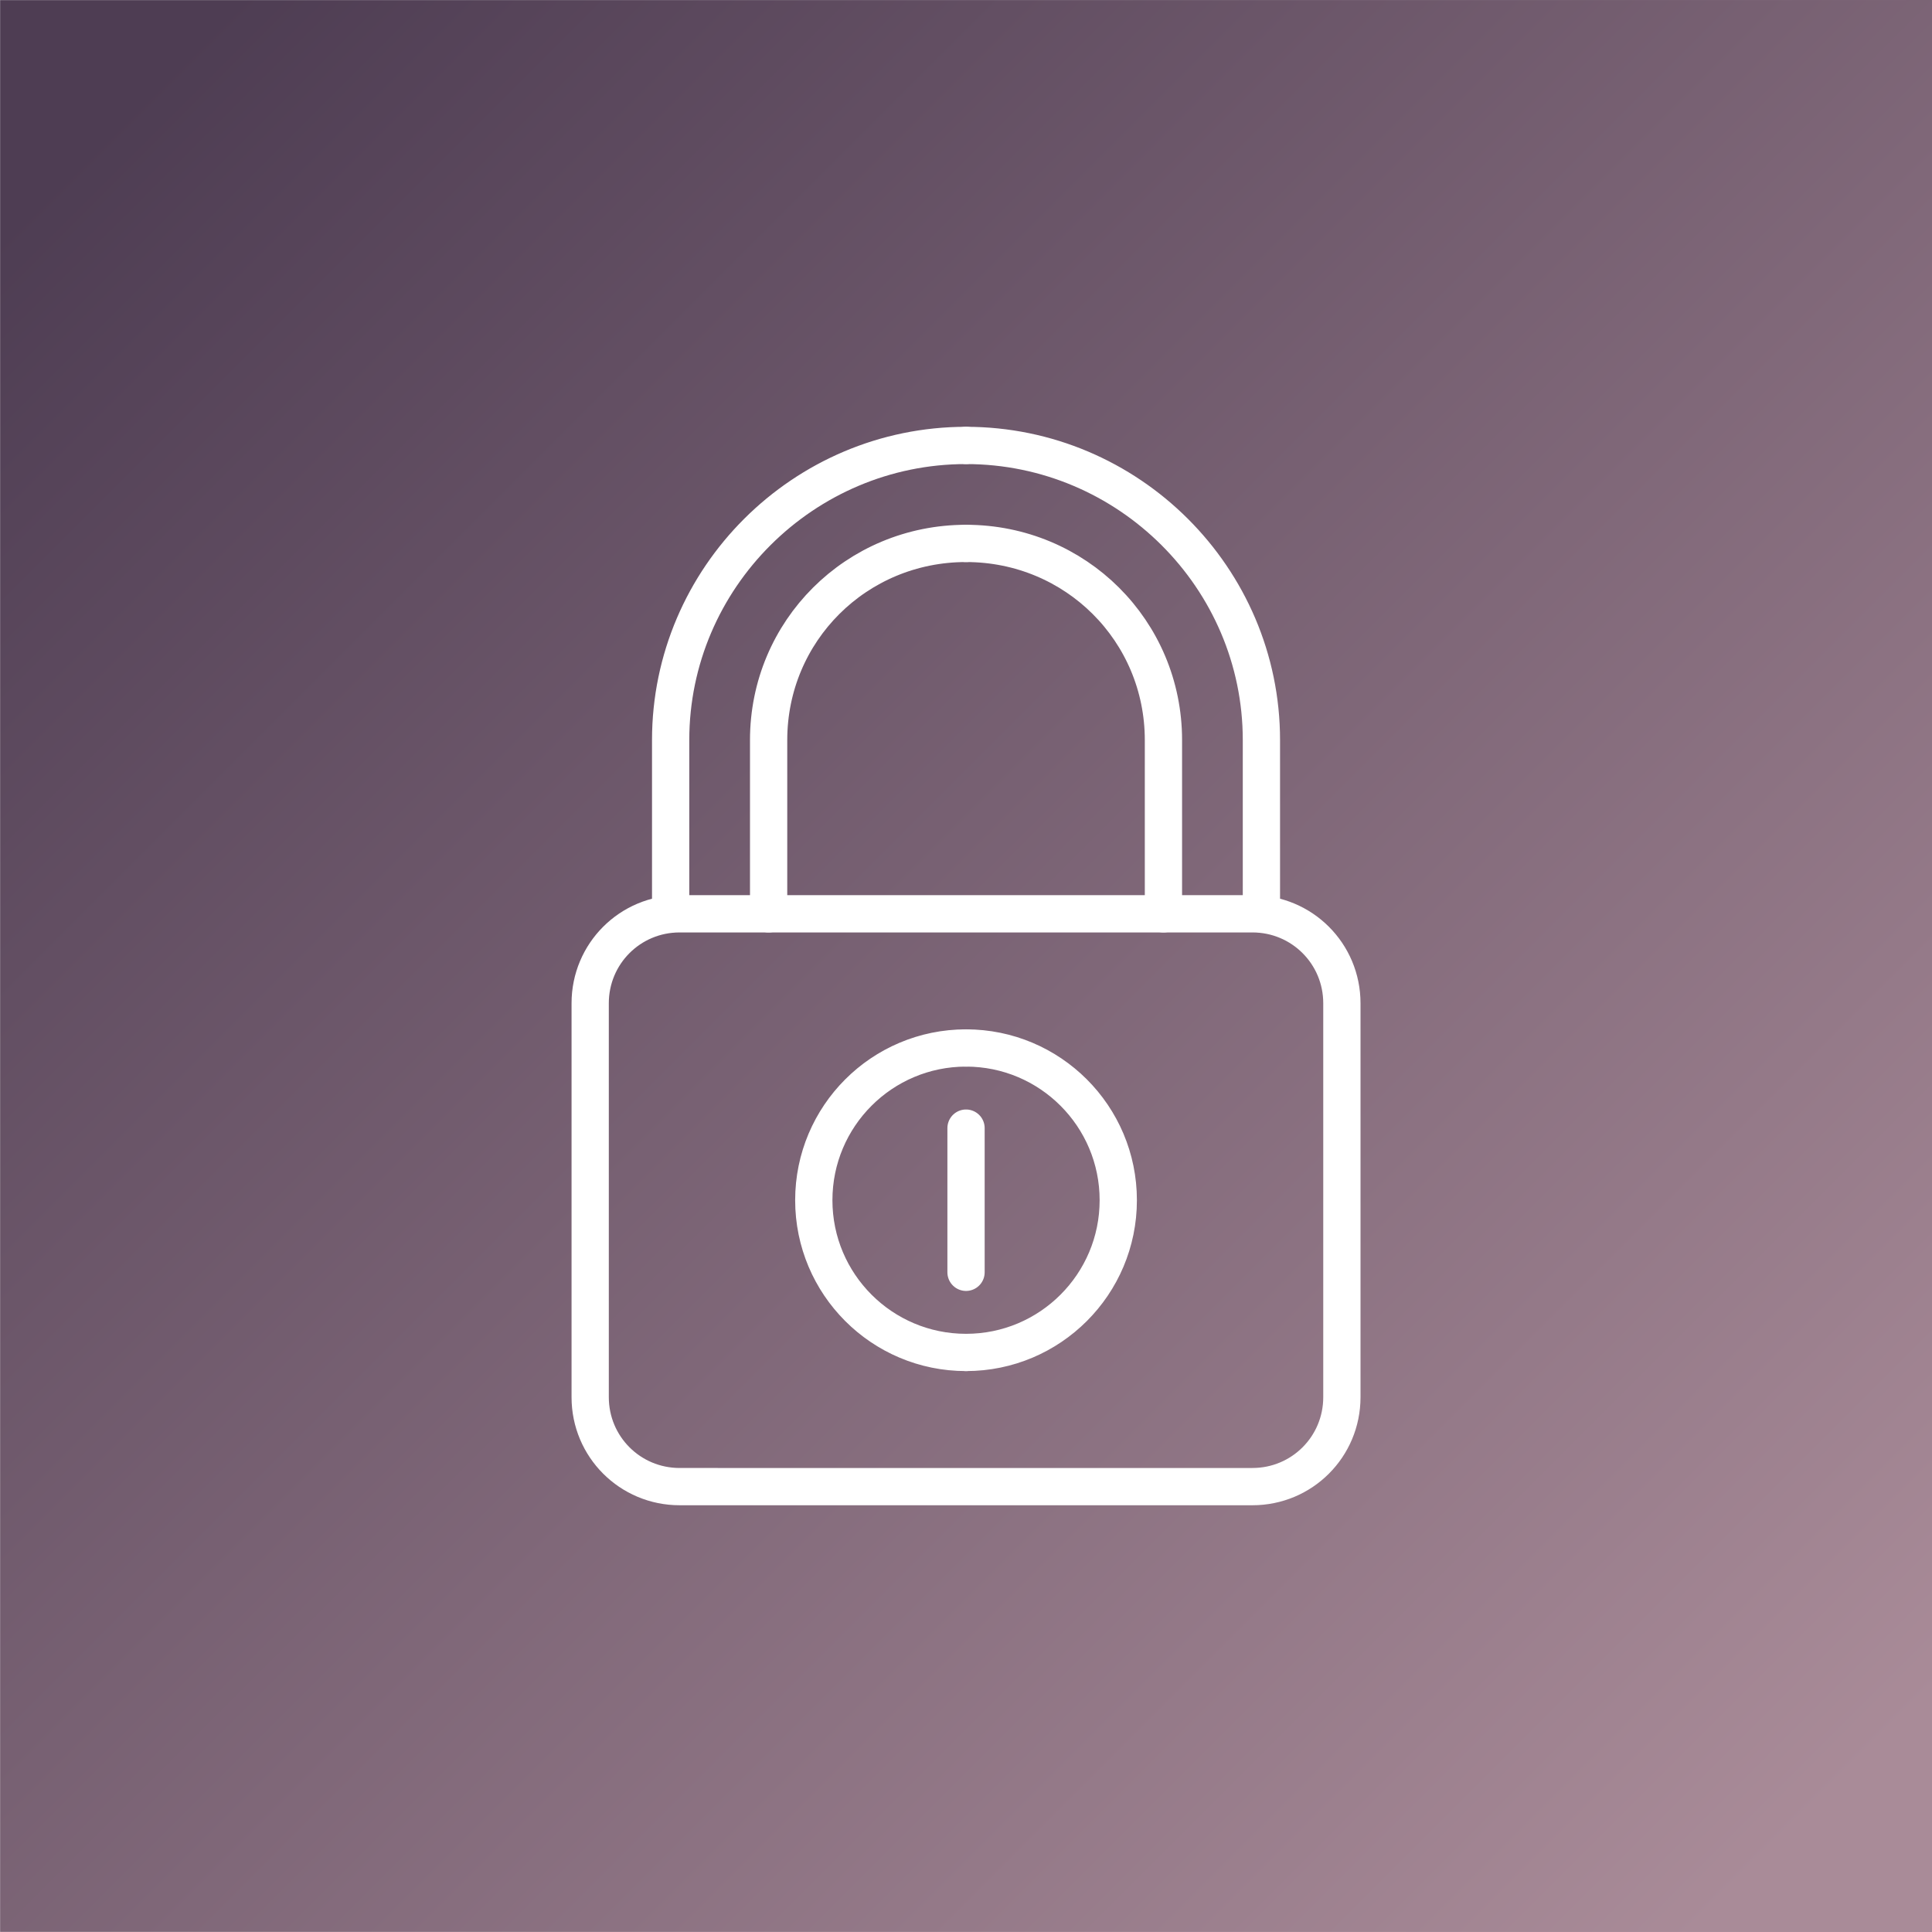 <?xml version="1.0" encoding="UTF-8" standalone="no"?>
<svg xmlns:osb="http://www.openswatchbook.org/uri/2009/osb" xmlns:dc="http://purl.org/dc/elements/1.1/"
  xmlns:cc="http://creativecommons.org/ns#" xmlns:rdf="http://www.w3.org/1999/02/22-rdf-syntax-ns#"
  xmlns:svg="http://www.w3.org/2000/svg" xmlns="http://www.w3.org/2000/svg" xmlns:xlink="http://www.w3.org/1999/xlink"
  xmlns:sodipodi="http://sodipodi.sourceforge.net/DTD/sodipodi-0.dtd"
  xmlns:inkscape="http://www.inkscape.org/namespaces/inkscape" width="91.44mm" height="91.44mm" clip-rule="evenodd"
  fill-rule="evenodd" image-rendering="optimizeQuality" shape-rendering="geometricPrecision"
  text-rendering="geometricPrecision" version="1.1" viewBox="0 0 9144 9144" id="svg19" sodipodi:docname="castle_02.svg"
  inkscape:version="1.0 (4035a4fb49, 2020-05-01)">
  <rect x="0" y="0" width="9144" height="9144" fill="#808080" stroke="none"/>
  <sodipodi:namedview inkscape:document-rotation="0" pagecolor="#ffffff" bordercolor="#666666" borderopacity="1"
    objecttolerance="10" gridtolerance="10" guidetolerance="10" inkscape:pageopacity="0" inkscape:pageshadow="2"
    inkscape:window-width="1366" inkscape:window-height="706" id="namedview21" showgrid="false"
    inkscape:zoom="1.4363812" inkscape:cx="172.8" inkscape:cy="172.8" inkscape:window-x="-8" inkscape:window-y="-8"
    inkscape:window-maximized="1" inkscape:current-layer="svg19" />
  <defs id="defs9">
    <linearGradient inkscape:collect="always" id="linearGradient888">
      <stop style="stop-color:#ffffff;stop-opacity:1;" offset="0" id="stop884" />
      <stop style="stop-color:#ffffff;stop-opacity:0;" offset="1" id="stop886" />
    </linearGradient>
    <linearGradient id="linearGradient876" osb:paint="gradient">
      <stop style="stop-color:#000000;stop-opacity:1;" offset="0" id="stop872" />
      <stop style="stop-color:#000000;stop-opacity:0;" offset="1" id="stop874" />
    </linearGradient>
    <style type="text/css" id="style2">
      .str0 {
        stroke: white;
        stroke-width: 176.38;
        stroke-linecap: round;
        stroke-linejoin: round
      }

      .fil1 {
        fill: none
      }

      .fil0 {
        fill: url(#a)
      }
    </style>
    <linearGradient id="a" x1="8595.4" x2="548.64" y1="8595.4" y2="548.63" gradientUnits="userSpaceOnUse">
      <stop stop-color="#a98b98" offset="0" id="stop4" />
      <stop stop-color="#4e3d53" offset="1" id="stop6" />
    </linearGradient>
    <linearGradient inkscape:collect="always" xlink:href="#linearGradient888" id="linearGradient890" x1="0" y1="4572"
      x2="9144" y2="4572" gradientUnits="userSpaceOnUse" />
  </defs>
  <polygon class="fil0" points="0 0 9144 0 9144 9144 0 9144" id="polygon11" style="stroke:url(#linearGradient890)" />
  <g id="g870" transform="matrix(0.832,0,0,0.832,957.027,1400.968)"
    style="fill:none;fill-opacity:1;stroke:#ffffff;stroke-width:211.993;stroke-miterlimit:4;stroke-dasharray:none;stroke-opacity:1">
    <path id="path4171"
      d="m 4345.091,1407.409 c 623.955,0 1122.978,498.055 1122.978,1118.828 v 988.202 m 557.339,0 v -988.202 c 0,-922.875 -756.045,-1676.167 -1680.318,-1676.167"
      style="color:#000000;font-style:normal;font-variant:normal;font-weight:normal;font-stretch:normal;font-size:medium;line-height:normal;font-family:sans-serif;text-indent:0;text-align:start;text-decoration:none;text-decoration-line:none;text-decoration-style:solid;text-decoration-color:#000000;letter-spacing:normal;word-spacing:normal;text-transform:none;writing-mode:lr-tb;direction:ltr;baseline-shift:baseline;text-anchor:start;white-space:normal;clip-rule:nonzero;display:inline;overflow:visible;visibility:visible;isolation:auto;mix-blend-mode:normal;color-interpolation:sRGB;color-interpolation-filters:linearRGB;solid-color:#000000;solid-opacity:1;fill:none;fill-opacity:1;fill-rule:evenodd;stroke:#ffffff;stroke-width:211.993;stroke-linecap:round;stroke-linejoin:round;stroke-miterlimit:4;stroke-dasharray:none;stroke-dashoffset:0;stroke-opacity:1;color-rendering:auto;image-rendering:auto;shape-rendering:auto;text-rendering:auto;enable-background:accumulate"
      sodipodi:nodetypes="csccsc" />
    <path id="rect4169"
      d="m 6483.135,5520.178 v 463.826 280.111 c 0,281.875 -226.925,508.8 -508.8,508.8 H 2715.847 c -281.875,0 -508.8,-226.925 -508.8,-508.8 V 4023.229 c 0,-281.875 226.925,-508.8 508.8,-508.8 h 3258.487 c 281.875,0 508.8,226.925 508.8,508.8 v 96.395 1400.553"
      style="color:#000000;clip-rule:nonzero;display:inline;overflow:visible;visibility:visible;isolation:auto;mix-blend-mode:normal;color-interpolation:sRGB;color-interpolation-filters:linearRGB;solid-color:#000000;solid-opacity:1;fill:none;fill-opacity:1;fill-rule:evenodd;stroke:#ffffff;stroke-width:211.993;stroke-linecap:round;stroke-linejoin:round;stroke-miterlimit:4;stroke-dasharray:none;stroke-dashoffset:0;stroke-opacity:1;color-rendering:auto;image-rendering:auto;shape-rendering:auto;text-rendering:auto;enable-background:accumulate"
      sodipodi:nodetypes="ccsssssssscc" />
    <path id="path4180"
      d="m 4345.091,4277.63 c 119.576,0 233.491,24.234 337.103,68.058 103.612,43.824 196.92,107.239 275.282,185.6 78.362,78.362 141.776,171.67 185.6,275.282 43.824,103.612 68.058,217.528 68.058,337.103 0,119.576 -24.234,233.491 -68.058,337.103 -43.824,103.612 -107.239,196.921 -185.6,275.282 -78.362,78.362 -171.67,141.776 -275.282,185.6 -103.612,43.824 -217.527,68.058 -337.103,68.058"
      style="color:#000000;clip-rule:nonzero;display:inline;overflow:visible;visibility:visible;isolation:auto;mix-blend-mode:normal;color-interpolation:sRGB;color-interpolation-filters:linearRGB;solid-color:#000000;solid-opacity:1;fill:none;fill-opacity:1;fill-rule:evenodd;stroke:#ffffff;stroke-width:211.993;stroke-linecap:round;stroke-linejoin:round;stroke-miterlimit:4;stroke-dasharray:none;stroke-dashoffset:0;stroke-opacity:1;color-rendering:auto;image-rendering:auto;shape-rendering:auto;text-rendering:auto;enable-background:accumulate"
      sodipodi:nodetypes="csssssssc" />
    <path id="path4188" d="m 4345.091,4733.588 v 820.168"
      style="color:#000000;clip-rule:nonzero;display:inline;overflow:visible;visibility:visible;isolation:auto;mix-blend-mode:normal;color-interpolation:sRGB;color-interpolation-filters:linearRGB;solid-color:#000000;solid-opacity:1;fill:none;fill-opacity:1;fill-rule:evenodd;stroke:#ffffff;stroke-width:211.993;stroke-linecap:round;stroke-linejoin:round;stroke-miterlimit:4;stroke-dasharray:none;stroke-dashoffset:0;stroke-opacity:1;color-rendering:auto;image-rendering:auto;shape-rendering:auto;text-rendering:auto;enable-background:accumulate" />
    <path sodipodi:nodetypes="csccsc"
      style="color:#000000;font-style:normal;font-variant:normal;font-weight:normal;font-stretch:normal;font-size:medium;line-height:normal;font-family:sans-serif;text-indent:0;text-align:start;text-decoration:none;text-decoration-line:none;text-decoration-style:solid;text-decoration-color:#000000;letter-spacing:normal;word-spacing:normal;text-transform:none;writing-mode:lr-tb;direction:ltr;baseline-shift:baseline;text-anchor:start;white-space:normal;clip-rule:nonzero;display:inline;overflow:visible;visibility:visible;isolation:auto;mix-blend-mode:normal;color-interpolation:sRGB;color-interpolation-filters:linearRGB;solid-color:#000000;solid-opacity:1;fill:none;fill-opacity:1;fill-rule:evenodd;stroke:#ffffff;stroke-width:211.993;stroke-linecap:round;stroke-linejoin:round;stroke-miterlimit:4;stroke-dasharray:none;stroke-dashoffset:0;stroke-opacity:1;color-rendering:auto;image-rendering:auto;shape-rendering:auto;text-rendering:auto;enable-background:accumulate"
      d="m 4345.091,1407.409 c -623.955,0 -1122.978,498.055 -1122.978,1118.828 v 988.202 m -557.339,0 v -988.202 c 0,-922.875 756.045,-1676.167 1680.318,-1676.167"
      id="path4171-1" />
    <path sodipodi:nodetypes="csssssssc"
      style="color:#000000;clip-rule:nonzero;display:inline;overflow:visible;visibility:visible;isolation:auto;mix-blend-mode:normal;color-interpolation:sRGB;color-interpolation-filters:linearRGB;solid-color:#000000;solid-opacity:1;fill:none;fill-opacity:1;fill-rule:evenodd;stroke:#ffffff;stroke-width:211.993;stroke-linecap:round;stroke-linejoin:round;stroke-miterlimit:4;stroke-dasharray:none;stroke-dashoffset:0;stroke-opacity:1;color-rendering:auto;image-rendering:auto;shape-rendering:auto;text-rendering:auto;enable-background:accumulate"
      d="m 4345.091,4277.63 c -119.576,0 -233.491,24.234 -337.103,68.058 -103.612,43.824 -196.921,107.239 -275.282,185.6 -78.362,78.362 -141.776,171.67 -185.6,275.282 -43.824,103.612 -68.058,217.528 -68.058,337.103 0,119.576 24.234,233.491 68.058,337.103 43.824,103.612 107.239,196.921 185.6,275.282 78.362,78.362 171.67,141.776 275.282,185.6 103.612,43.824 217.528,68.058 337.103,68.058"
      id="path4180-5" />
  </g>
</svg>